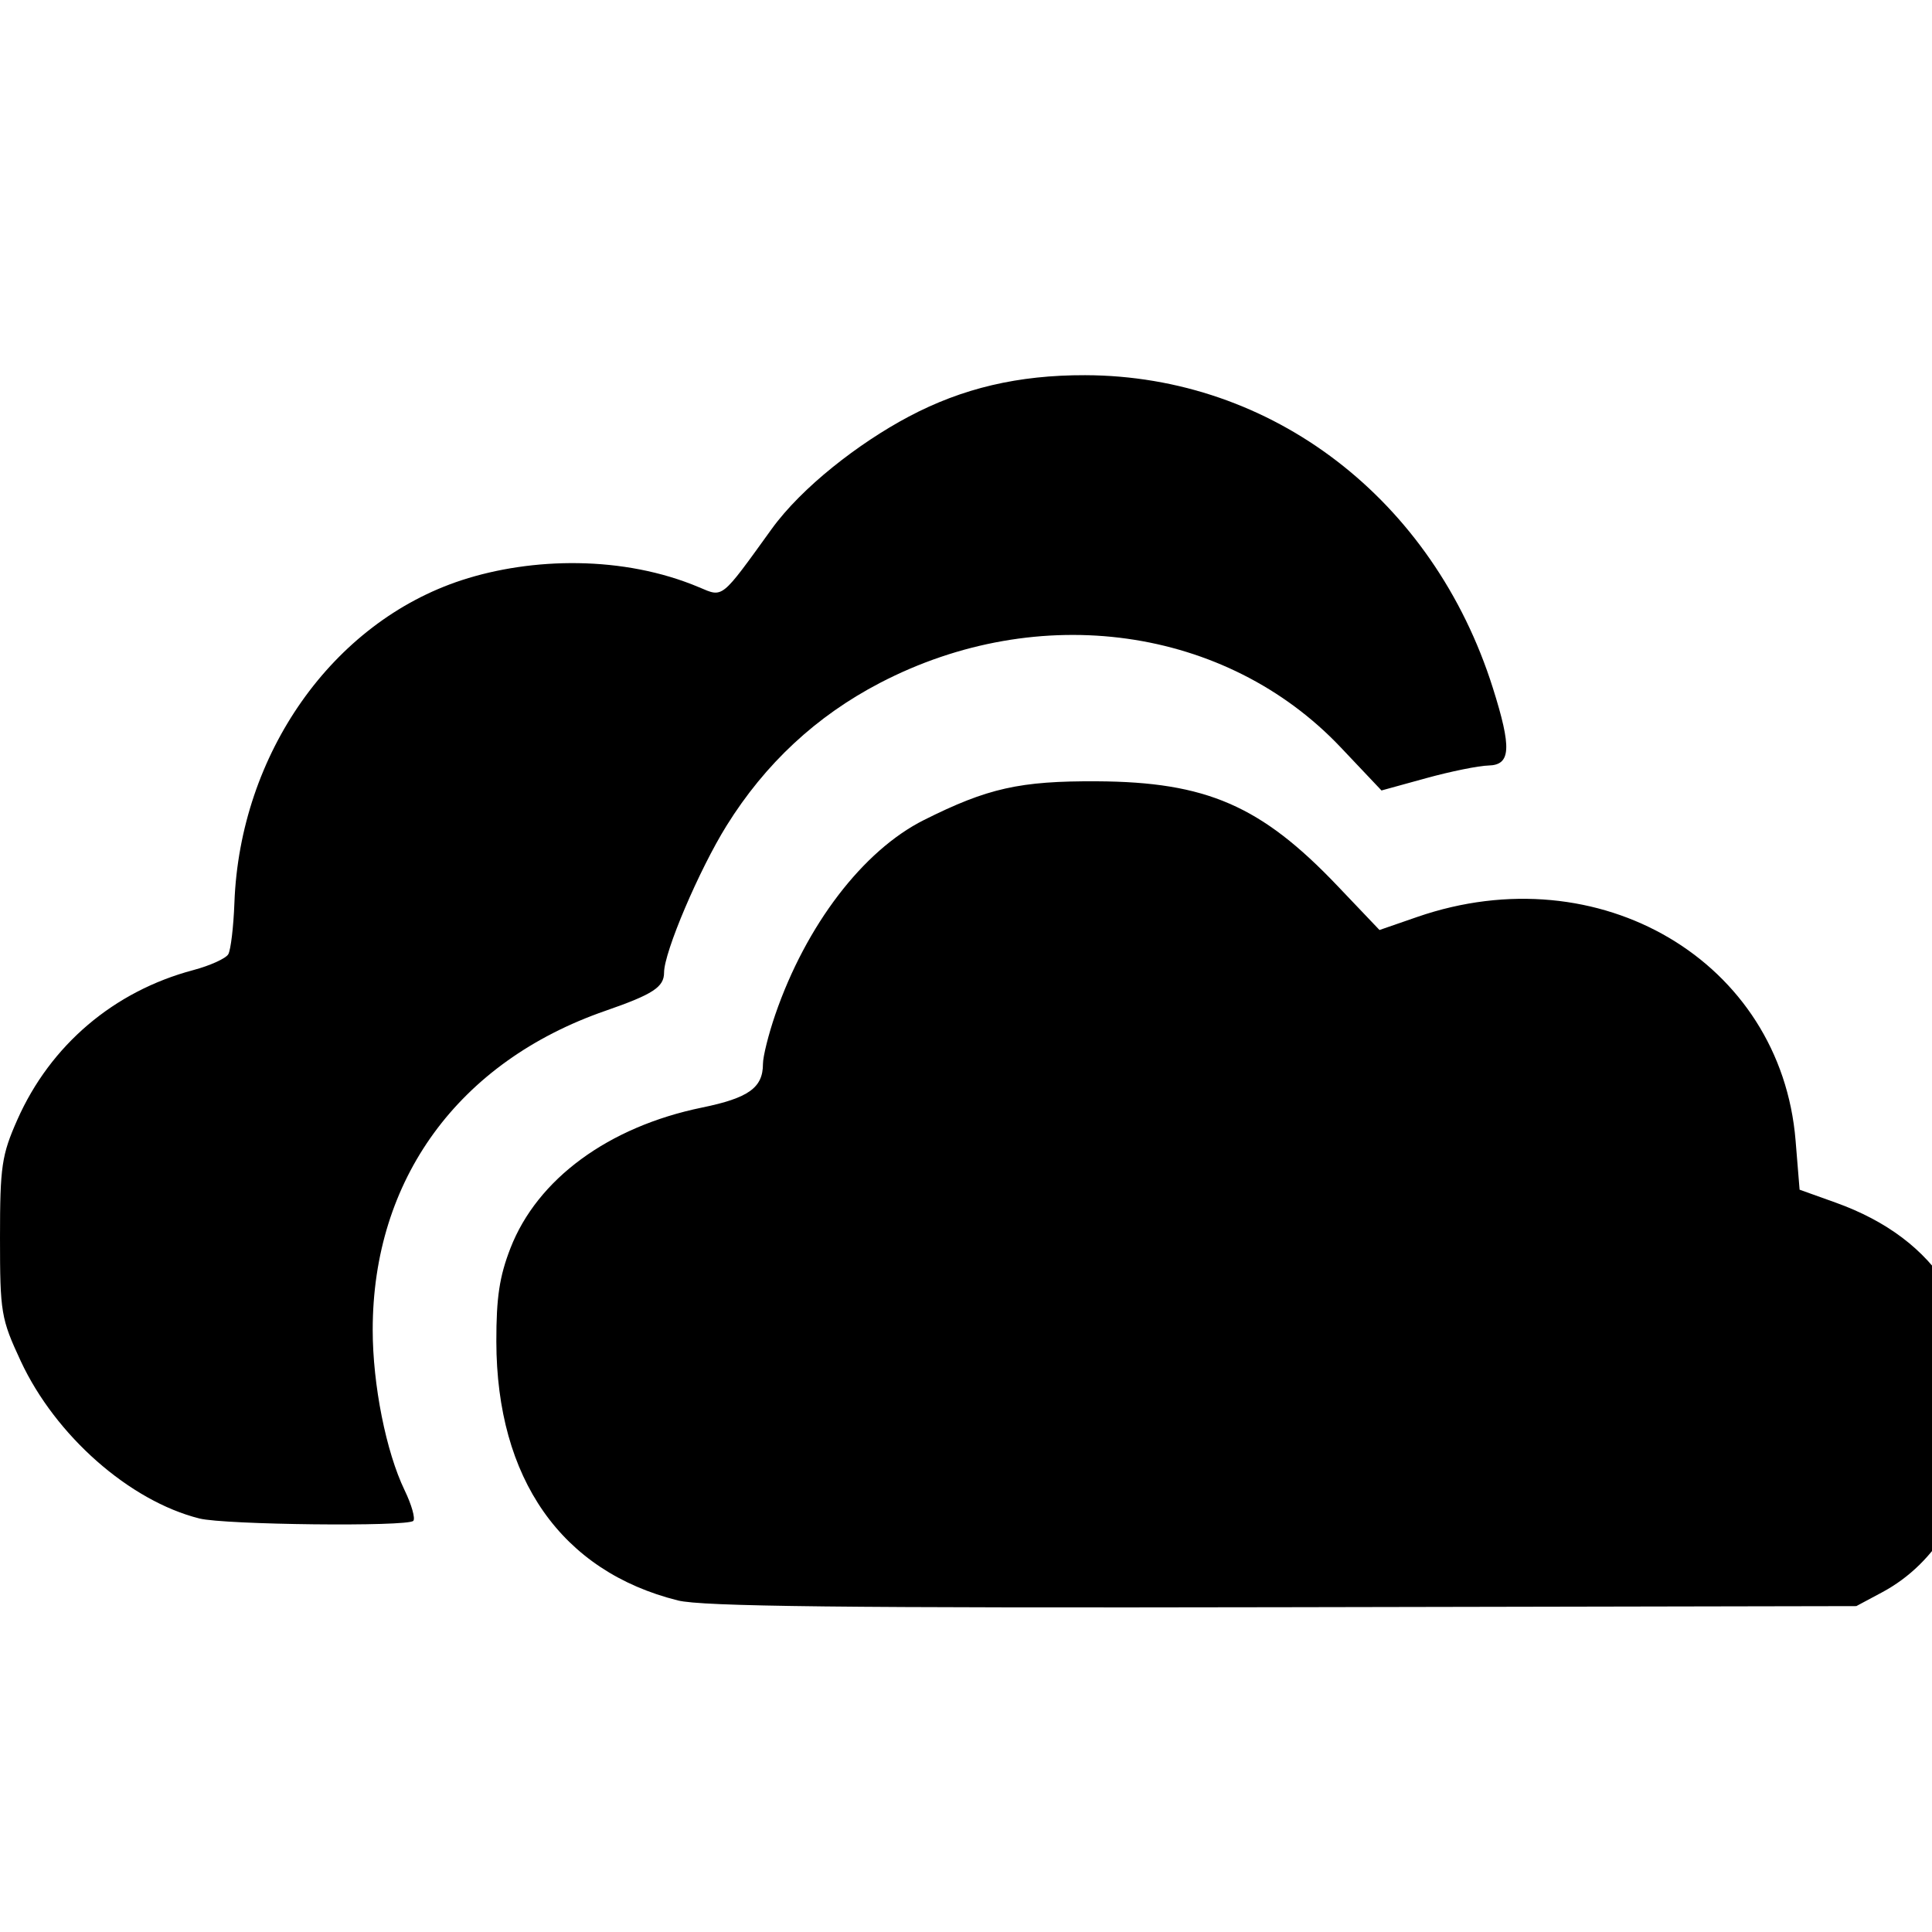 <svg xmlns="http://www.w3.org/2000/svg" version="1.1" viewBox="0 0 1000 1000">
  <path class="svg-font" d="M350.868 828.388c-60.274-15.060-93.856-62.97-93.962-134.064-0.032-22.726 1.612-33.62 7.286-48.236 13.908-35.834 50.728-62.872 99.176-72.822 24.11-4.95 31.536-10.266 31.536-22.572 0-3.862 2.872-15.36 6.378-25.552 15.932-46.306 45.43-84.91 76.948-100.702 32.99-16.526 49.642-20.254 89.548-20.040 56.674 0.304 84.952 12.598 124.496 54.128l21.75 22.842 19.484-6.742c94.3-32.636 188.306 22.916 195.888 115.756l2.072 25.398 18.57 6.65c53.032 19.004 77.96 58.904 73.442 117.556-2.958 38.358-20.89 68.98-49.3 84.184l-13.356 7.146-296.822 0.57c-228.094 0.44-300.6-0.368-313.134-3.5v0zM103.218 785.966c-36.176-9.086-74.506-42.854-92.48-81.47-10.196-21.906-10.738-25.128-10.738-63.88 0-36.864 0.87-42.778 8.988-61.080 17.11-38.582 49.894-66.46 91.030-77.408 8.684-2.312 16.842-6 18.128-8.196 1.29-2.198 2.722-14.164 3.182-26.592 2.866-77.196 50.79-145.214 117.708-167.056 36.154-11.8 83.572-12.898 122.896 3.726 12.47 5.274 11.068 6.404 37.438-30.14 15.594-21.612 45.108-44.49 70.9-58.18 27.838-14.776 56.792-21.584 91.412-21.494 96.768 0.252 180.166 64.22 211.004 161.848 9.854 31.192 9.362 39.926-2.26 40.184-5.072 0.112-19.604 3.064-32.292 6.558l-23.072 6.358-21.052-22.25c-59.362-62.734-156.238-76.294-238.592-33.396-32.9 17.138-59.34 41.746-79.31 73.81-14.236 22.858-32.39 65.504-32.39 76.094 0 7.51-5.754 11.264-30.332 19.782-76.094 26.376-120.508 87.282-120.476 165.218 0.010 28.368 6.922 63.074 16.52 82.956 3.618 7.494 5.634 14.622 4.484 15.836-2.946 3.106-97.608 2.060-110.696-1.228v0z" />
</svg>
